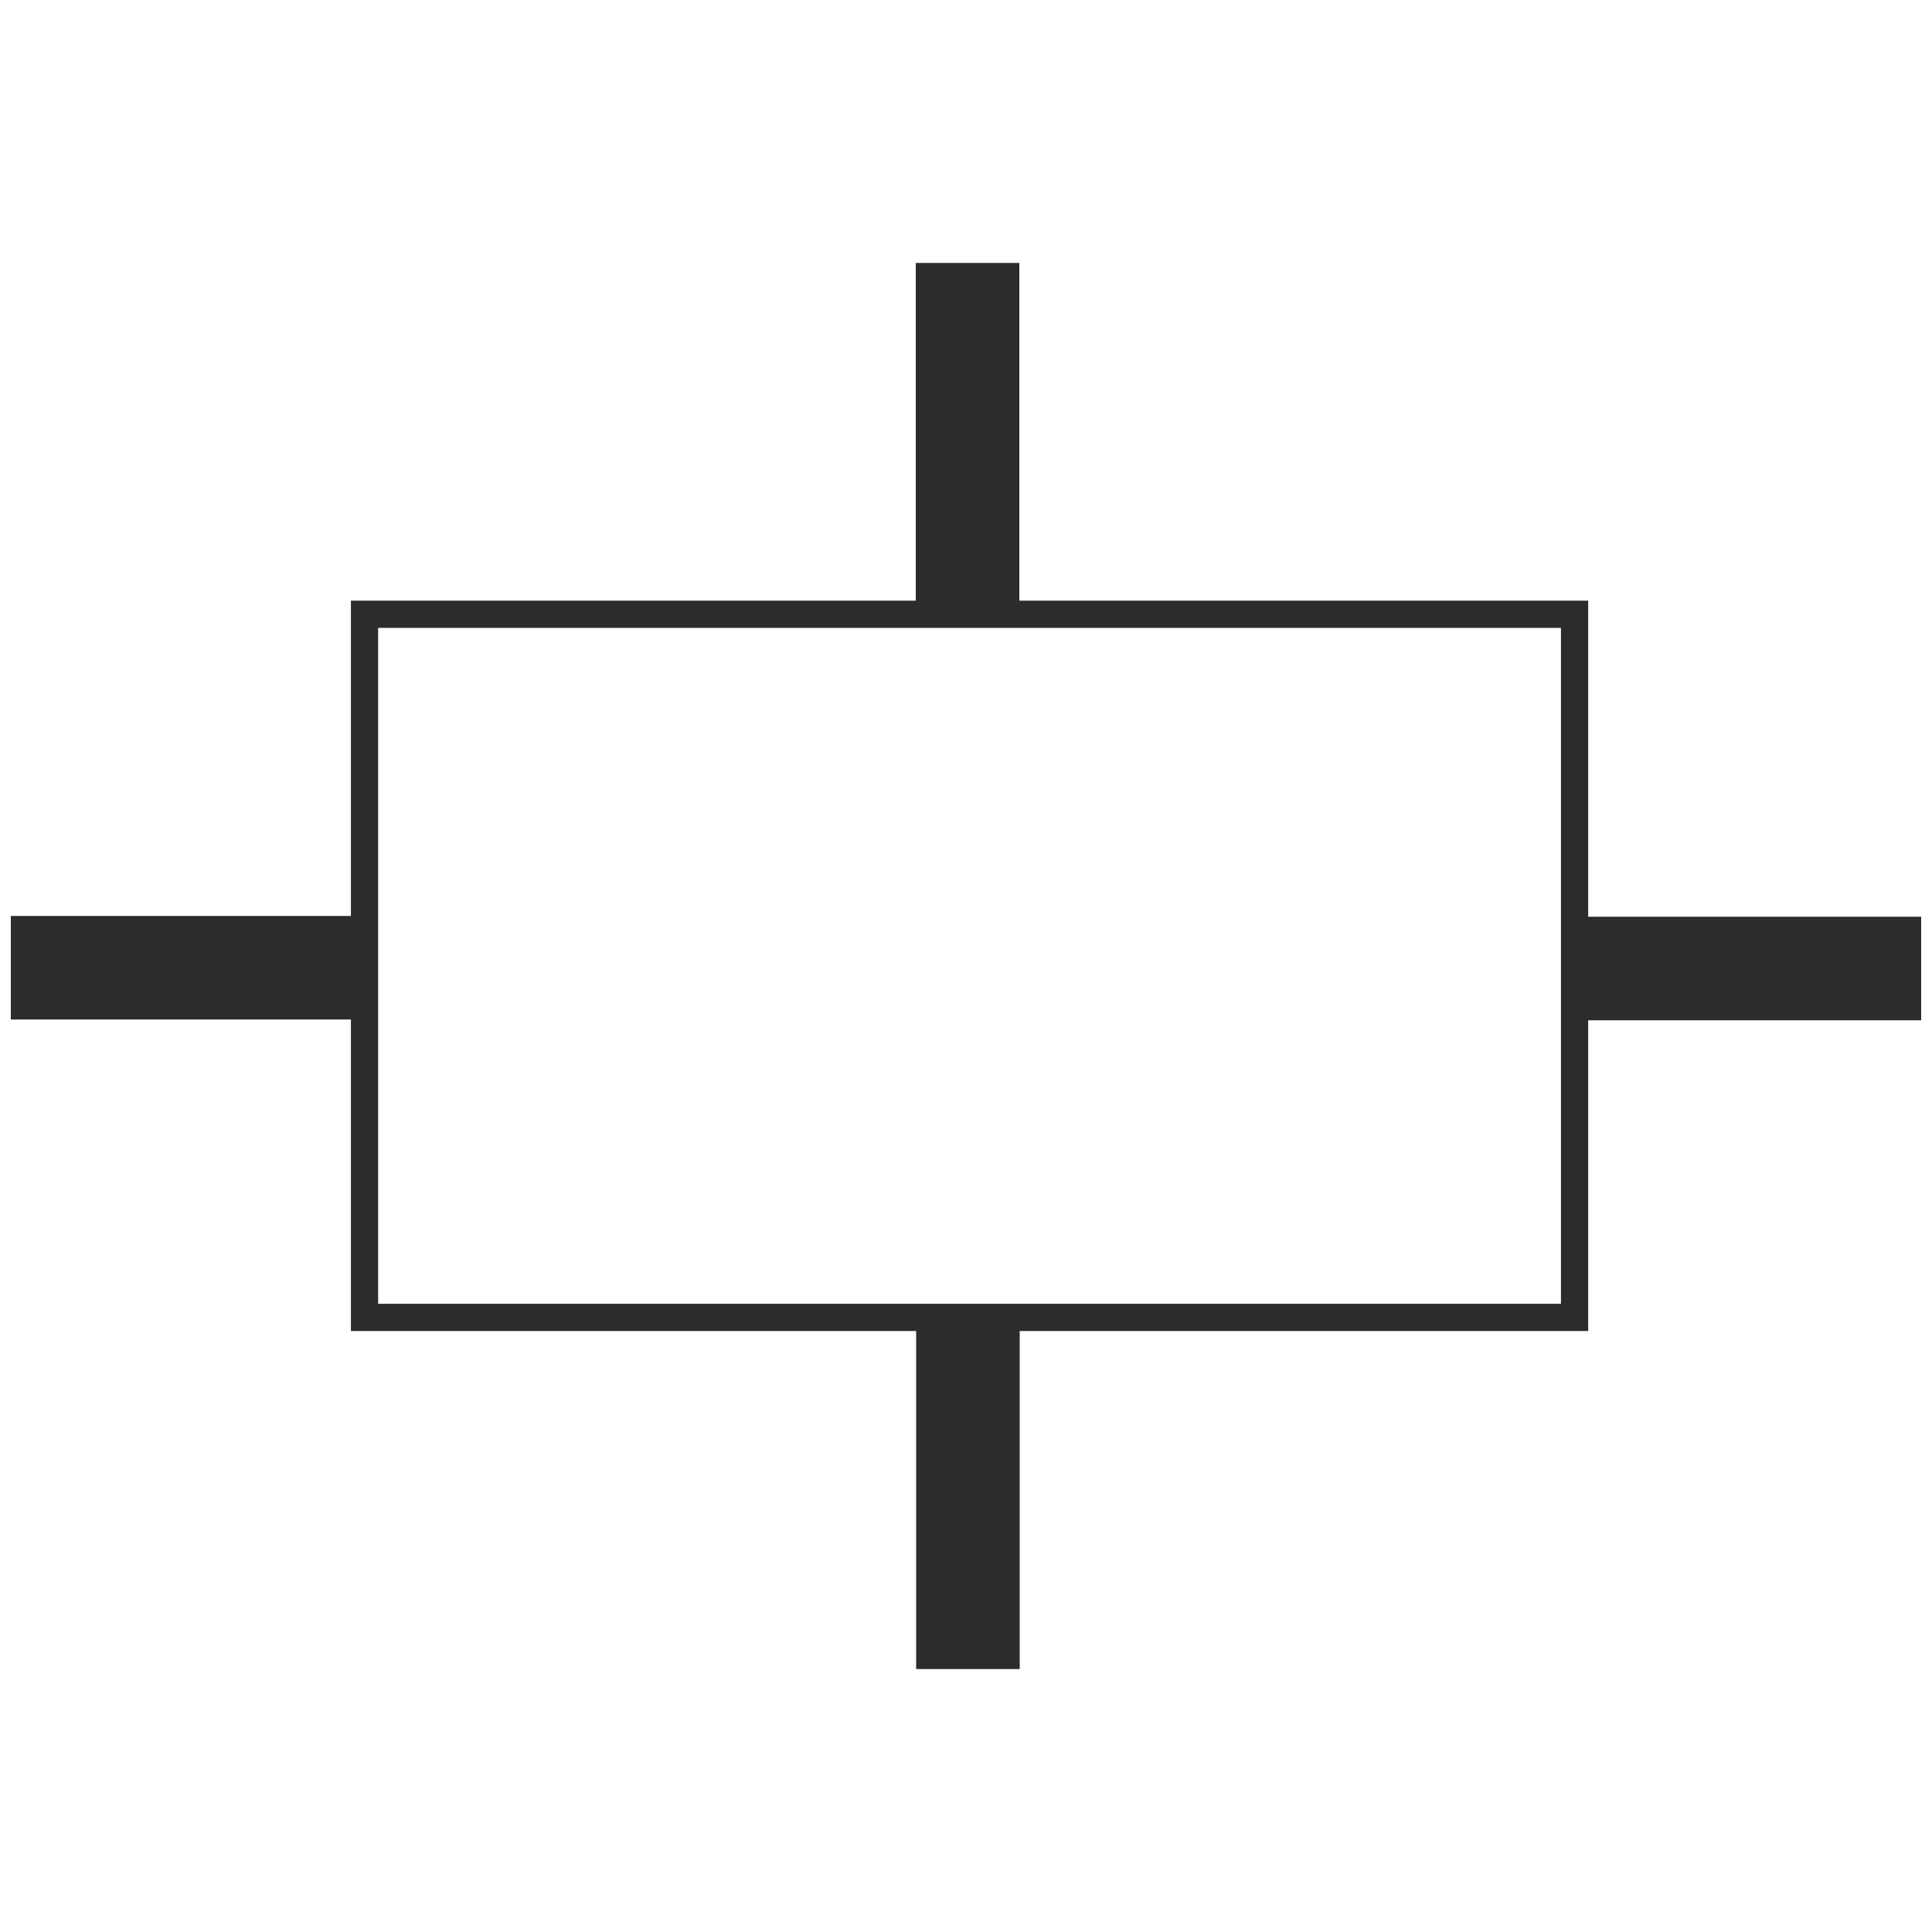 <?xml version="1.0" encoding="UTF-8" standalone="no"?>
<!-- Created with sK1/UniConvertor (http://sk1project.org/) -->

<svg
   xmlns:dc="http://purl.org/dc/elements/1.1/"
   xmlns:cc="http://creativecommons.org/ns#"
   xmlns:rdf="http://www.w3.org/1999/02/22-rdf-syntax-ns#"
   xmlns:svg="http://www.w3.org/2000/svg"
   xmlns="http://www.w3.org/2000/svg"
   xmlns:sodipodi="http://sodipodi.sourceforge.net/DTD/sodipodi-0.dtd"
   xmlns:inkscape="http://www.inkscape.org/namespaces/inkscape"
   width="937.5"
   height="937.5"
   viewBox="0 0 750 750"
   id="svg3057"
   version="1.1"
   inkscape:version="0.48.4 r9939"
   sodipodi:docname="destacamento policial.cdr"
   style="fill-rule:evenodd">
  <defs
     id="defs3067" />
  <sodipodi:namedview
     pagecolor="#ffffff"
     bordercolor="#666666"
     borderopacity="1"
     objecttolerance="10"
     gridtolerance="10"
     guidetolerance="10"
     inkscape:pageopacity="0"
     inkscape:pageshadow="2"
     inkscape:window-width="640"
     inkscape:window-height="480"
     id="namedview3065"
     showgrid="false"
     units="pt"
     inkscape:document-units="pt"
     inkscape:zoom="0.22425732"
     inkscape:cx="372.04749"
     inkscape:cy="526.18127"
     inkscape:window-x="0"
     inkscape:window-y="0"
     inkscape:window-maximized="0"
     inkscape:current-layer="svg3057" />
  <g
     id="g3059"
     transform="translate(0,-91.89)">
    <g
       id="g3061">
      <path
         style="fill:#2c2c2b;stroke:none"
         d="m 146.794,335.633 459.168,0 0,262.391 -459.168,0 0,-262.391 z m 208.856,404.183 0,-131.224 -219.424,0 0,-120.928 -132.026,0 0,-40.2 132.026,0 0,-122.4 219.274,0 0,-131.1 40.2,0 0,131.1 220.831,0 0,122.7 129.269,0 0,40.2 -129.269,0 0,120.628 -220.681,0 0,131.224 -40.2,0 z"
         id="path3063"
         inkscape:connector-curvature="0" />
    </g>
  </g>
</svg>
